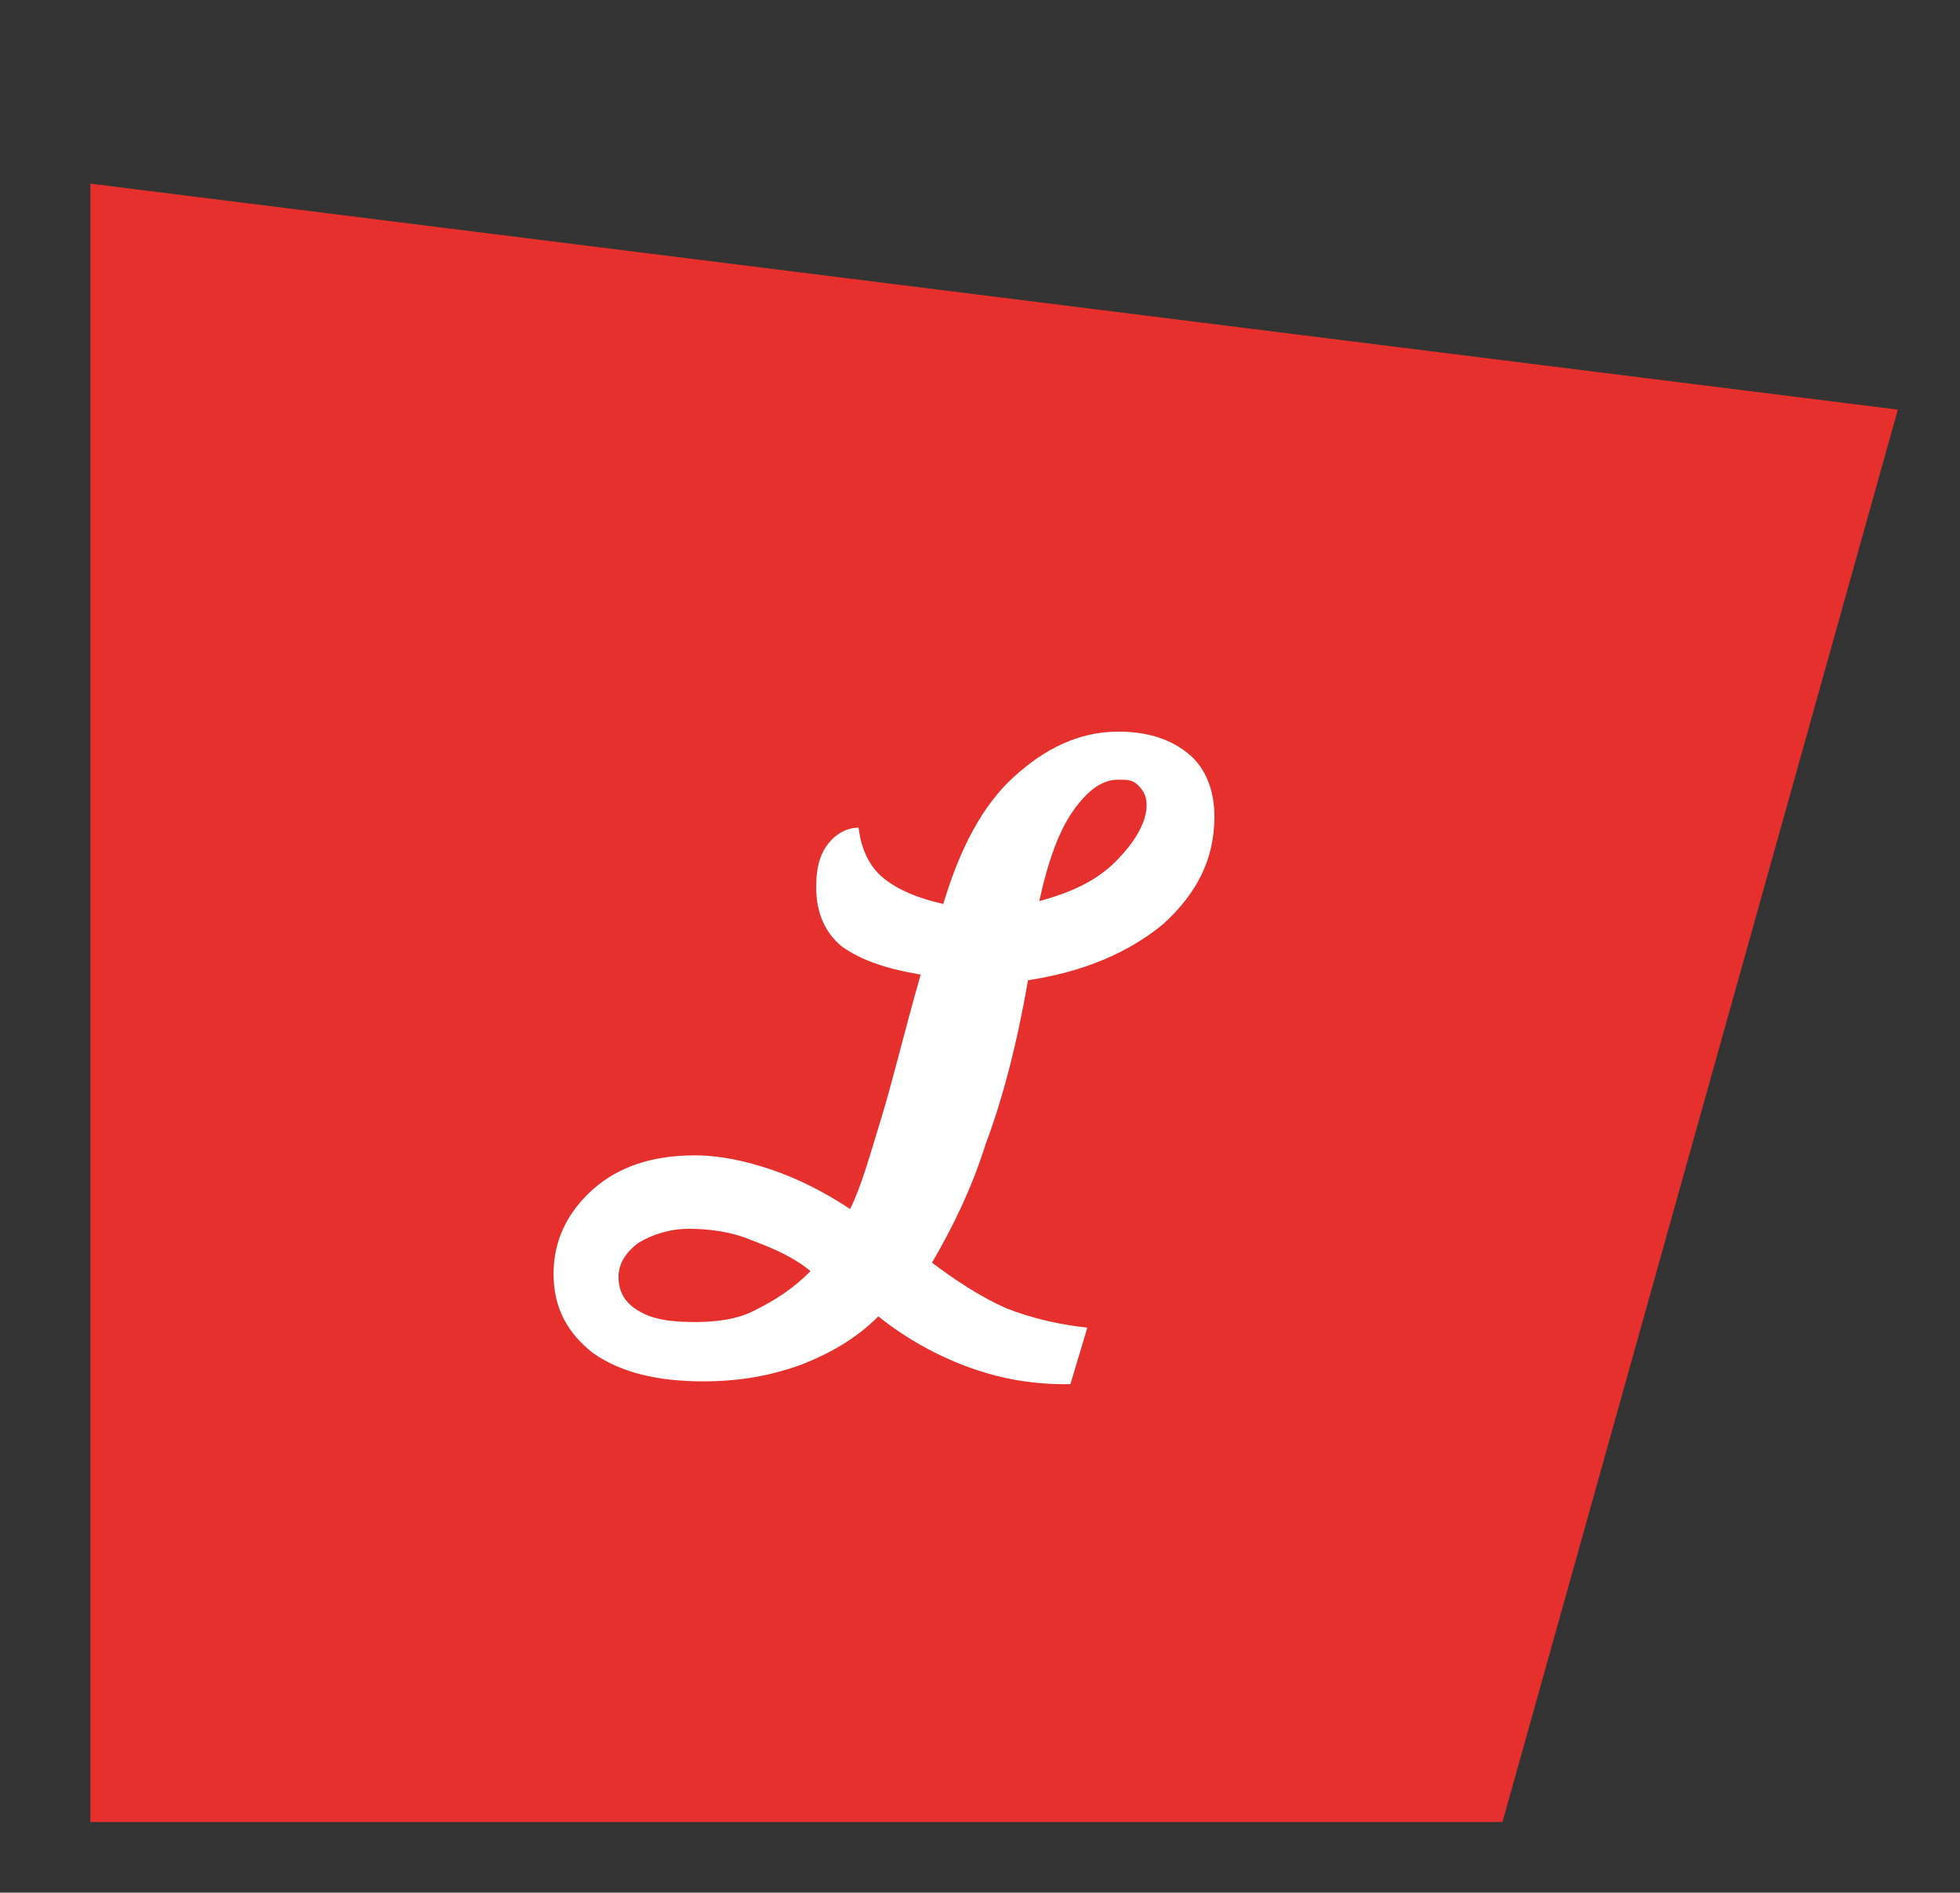 <?xml version="1.0" encoding="utf-8"?>
<!-- Generator: Adobe Illustrator 24.1.1, SVG Export Plug-In . SVG Version: 6.00 Build 0)  -->
<svg version="1.1" id="Слой_1" xmlns="http://www.w3.org/2000/svg" xmlns:xlink="http://www.w3.org/1999/xlink" x="0px" y="0px"
	 viewBox="0 0 69.4 67" style="enable-background:new 0 0 69.4 67;" xml:space="preserve">
<rect x="0" y="0" width="69.4" height="67" fill="#333333" stroke="none"/>
<style type="text/css">
	.st0{fill-rule:evenodd;clip-rule:evenodd;fill:#E6302D;}
	.st1{fill:#FFFFFF;}
</style>
<polygon class="st0" points="3.2,6.5 67.2,14.5 53.2,64.5 3.2,64.5 "/>
<path class="st1" d="M36.8,31.9c1.1-0.3,2-0.7,2.7-1.4c0.7-0.7,1.1-1.4,1.1-2c0-0.3-0.1-0.5-0.3-0.7c-0.2-0.2-0.4-0.2-0.7-0.2
	c-0.6,0-1.1,0.4-1.6,1.1C37.5,29.4,37.1,30.5,36.8,31.9z M28.7,45c-0.6-0.5-1.3-0.8-2.1-1.1c-0.7-0.3-1.5-0.4-2.2-0.4
	c-0.7,0-1.3,0.2-1.8,0.5c-0.4,0.3-0.7,0.7-0.7,1.2c0,0.5,0.2,0.9,0.7,1.2c0.5,0.3,1.1,0.4,2,0.4c0.8,0,1.5-0.1,2.1-0.4
	C27.5,46,28.1,45.6,28.7,45z M31.1,46.6c-0.8,0.8-1.7,1.3-2.7,1.7c-1.1,0.4-2.2,0.6-3.5,0.6c-1.6,0-2.9-0.3-3.9-1
	c-0.9-0.7-1.4-1.6-1.4-2.8c0-1.2,0.5-2.2,1.4-3c0.9-0.8,2.1-1.2,3.6-1.2c0.9,0,1.8,0.2,2.7,0.5c0.9,0.3,1.9,0.8,2.8,1.4
	c0.4-0.8,0.7-1.9,1.1-3.2c0.4-1.3,0.8-3,1.4-5.1c-1.2-0.2-2.1-0.5-2.8-1c-0.6-0.5-0.9-1.2-0.9-2.1c0-0.6,0.1-1.1,0.4-1.5
	c0.3-0.4,0.7-0.6,1.1-0.6c0.1,0.8,0.4,1.4,0.9,1.8c0.5,0.4,1.2,0.7,2.1,0.9c0.6-2,1.4-3.5,2.5-4.5c1.1-1,2.3-1.6,3.7-1.6
	c1.1,0,1.9,0.3,2.5,0.8c0.6,0.5,0.9,1.3,0.9,2.2c0,1.5-0.6,2.7-1.8,3.8c-1.2,1-2.8,1.7-4.8,2c-0.4,2.3-0.9,4.2-1.5,5.8
	c-0.5,1.6-1.2,3-1.9,4.2c0.8,0.6,1.7,1.2,2.6,1.6c1,0.4,2,0.6,2.9,0.7l-0.6,2h-0.2c-1.2,0-2.3-0.2-3.4-0.6
	C33.2,48,32.1,47.4,31.1,46.6z"/>
</svg>
